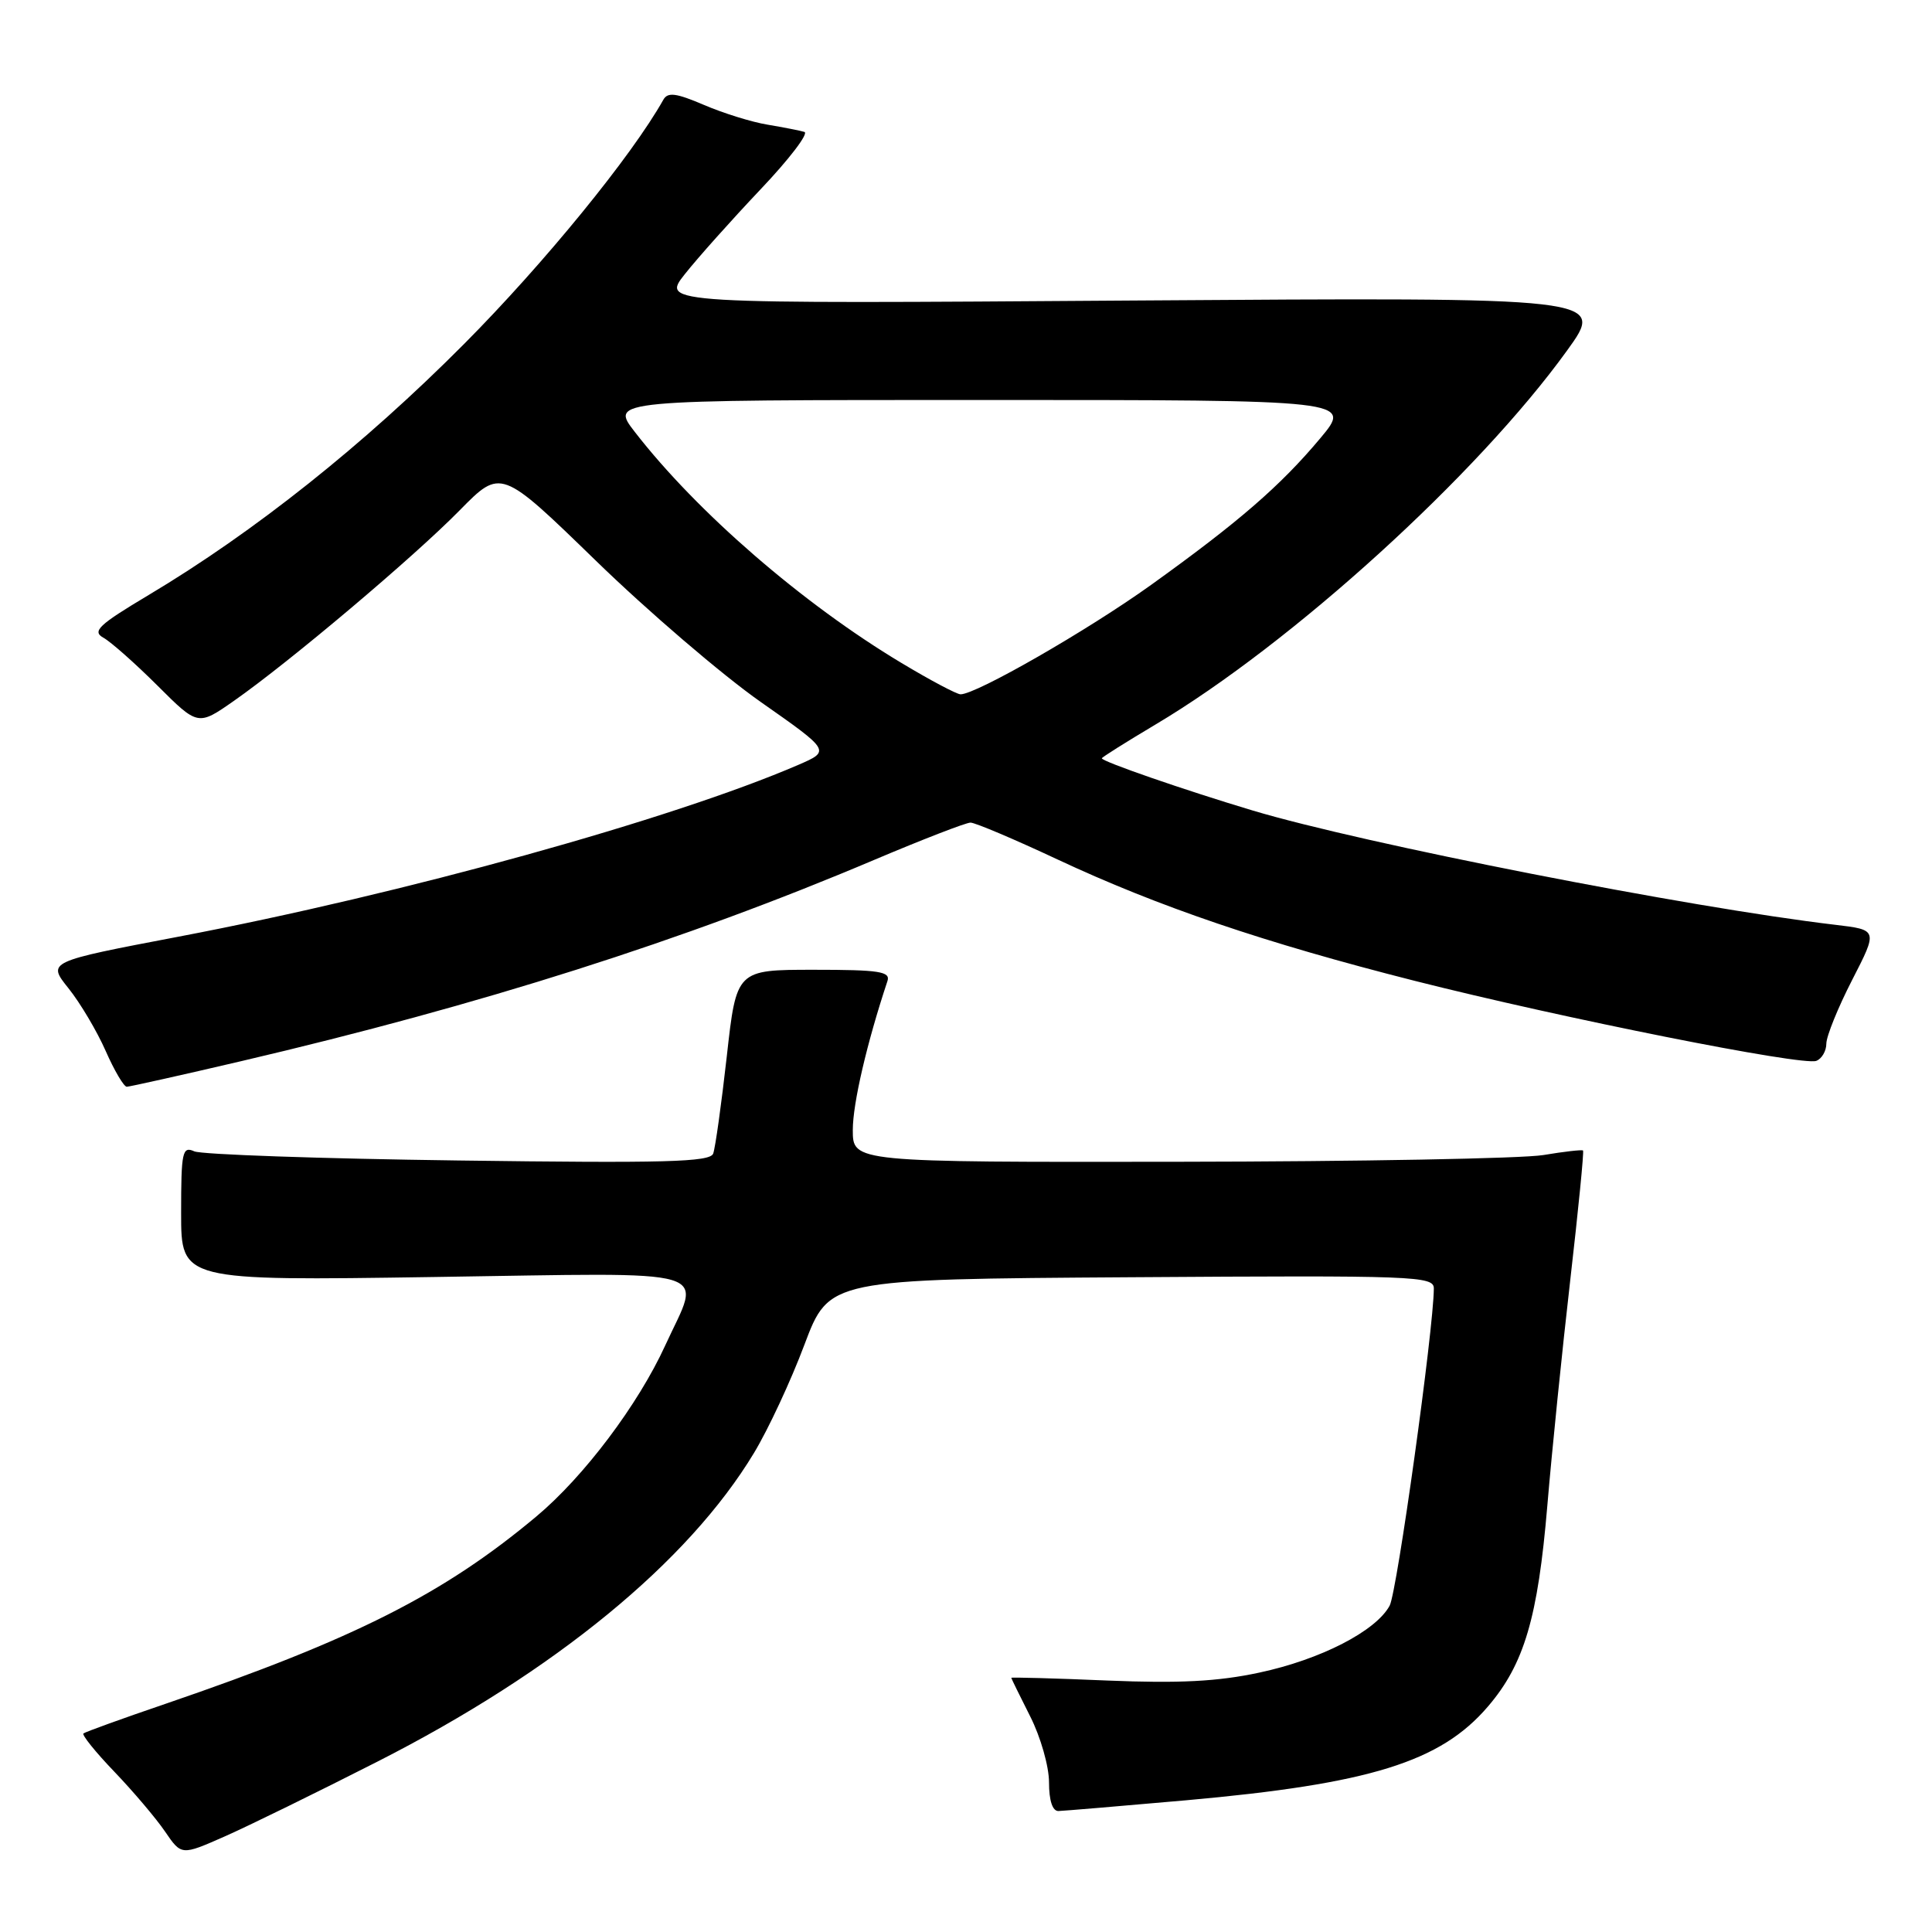 <?xml version="1.0" encoding="UTF-8" standalone="no"?>
<!DOCTYPE svg PUBLIC "-//W3C//DTD SVG 1.1//EN" "http://www.w3.org/Graphics/SVG/1.1/DTD/svg11.dtd" >
<svg xmlns="http://www.w3.org/2000/svg" xmlns:xlink="http://www.w3.org/1999/xlink" version="1.1" viewBox="0 0 256 256">
 <g >
 <path fill="currentColor"
d=" M 50.00 233.43 C 73.49 221.49 91.19 206.98 99.91 192.52 C 101.79 189.41 104.80 182.96 106.59 178.18 C 109.86 169.50 109.86 169.50 149.93 169.24 C 187.63 168.99 190.00 169.08 189.99 170.74 C 189.96 176.19 185.12 210.90 184.14 212.75 C 182.33 216.12 174.99 219.90 166.86 221.63 C 161.38 222.81 156.24 223.07 146.75 222.68 C 139.74 222.38 134.00 222.23 134.00 222.32 C 134.01 222.42 135.13 224.71 136.50 227.42 C 137.88 230.13 139.00 234.06 139.00 236.17 C 139.00 238.58 139.46 239.99 140.25 239.97 C 140.94 239.95 148.54 239.31 157.14 238.55 C 181.53 236.37 190.88 233.47 197.16 226.12 C 201.96 220.52 203.78 214.36 205.03 199.50 C 205.63 192.35 207.00 178.89 208.07 169.59 C 209.14 160.29 209.90 152.58 209.76 152.45 C 209.62 152.32 207.25 152.59 204.50 153.05 C 201.75 153.51 180.04 153.91 156.25 153.94 C 113.00 154.00 113.00 154.00 113.00 149.73 C 113.00 146.21 114.88 138.15 117.59 130.00 C 118.02 128.73 116.51 128.50 107.84 128.50 C 97.58 128.50 97.58 128.50 96.30 140.00 C 95.59 146.32 94.78 152.11 94.50 152.86 C 94.07 153.98 88.13 154.14 60.74 153.77 C 42.46 153.53 26.71 152.98 25.75 152.56 C 24.16 151.85 24.00 152.59 24.00 160.75 C 24.00 169.71 24.00 169.71 57.50 169.21 C 95.80 168.65 92.94 167.80 88.15 178.27 C 84.56 186.12 77.36 195.68 71.08 200.93 C 58.79 211.22 46.98 217.19 22.00 225.74 C 16.22 227.71 11.30 229.49 11.06 229.69 C 10.82 229.88 12.66 232.17 15.16 234.77 C 17.65 237.37 20.67 240.93 21.87 242.69 C 24.04 245.87 24.04 245.87 29.77 243.34 C 32.92 241.95 42.02 237.49 50.00 233.43 Z  M 32.00 140.60 C 63.75 133.17 90.64 124.62 115.81 113.95 C 122.24 111.23 127.99 109.00 128.60 109.00 C 129.21 109.00 134.38 111.19 140.10 113.87 C 153.49 120.14 167.55 124.92 187.47 129.97 C 207.07 134.93 238.85 141.27 240.67 140.57 C 241.40 140.29 242.00 139.26 242.00 138.28 C 242.01 137.30 243.54 133.51 245.42 129.85 C 248.83 123.21 248.83 123.21 243.17 122.54 C 223.82 120.26 180.61 111.78 166.00 107.40 C 156.95 104.69 146.00 100.90 146.00 100.48 C 146.00 100.34 149.19 98.34 153.08 96.02 C 171.13 85.30 195.78 62.90 207.65 46.44 C 212.74 39.39 212.74 39.39 150.18 39.82 C 87.63 40.26 87.63 40.26 90.74 36.33 C 92.45 34.17 96.96 29.12 100.76 25.11 C 104.57 21.10 107.19 17.67 106.59 17.48 C 105.99 17.30 103.79 16.87 101.71 16.52 C 99.62 16.18 95.83 15.00 93.27 13.90 C 89.60 12.33 88.48 12.18 87.90 13.21 C 83.72 20.66 72.08 34.93 61.50 45.57 C 48.25 58.90 33.68 70.50 19.70 78.84 C 13.05 82.81 12.17 83.65 13.70 84.50 C 14.69 85.05 17.92 87.91 20.87 90.85 C 26.23 96.20 26.23 96.20 31.02 92.85 C 38.38 87.70 54.88 73.77 60.93 67.60 C 66.37 62.07 66.37 62.07 78.94 74.28 C 85.85 81.00 95.68 89.42 100.78 93.00 C 110.05 99.50 110.05 99.50 105.78 101.35 C 89.07 108.56 53.51 118.43 23.68 124.11 C 6.25 127.43 6.25 127.43 9.08 130.96 C 10.64 132.91 12.85 136.64 14.00 139.25 C 15.15 141.86 16.41 144.00 16.80 144.00 C 17.18 143.99 24.02 142.47 32.00 140.60 Z  M 119.44 87.84 C 106.36 80.00 92.35 67.86 84.13 57.25 C 80.83 53.00 80.83 53.00 130.01 53.00 C 179.19 53.00 179.19 53.00 174.93 58.09 C 169.66 64.38 164.12 69.18 152.50 77.52 C 144.13 83.52 129.37 92.00 127.28 92.00 C 126.78 92.00 123.25 90.13 119.44 87.84 Z "/>
</g>
</svg>